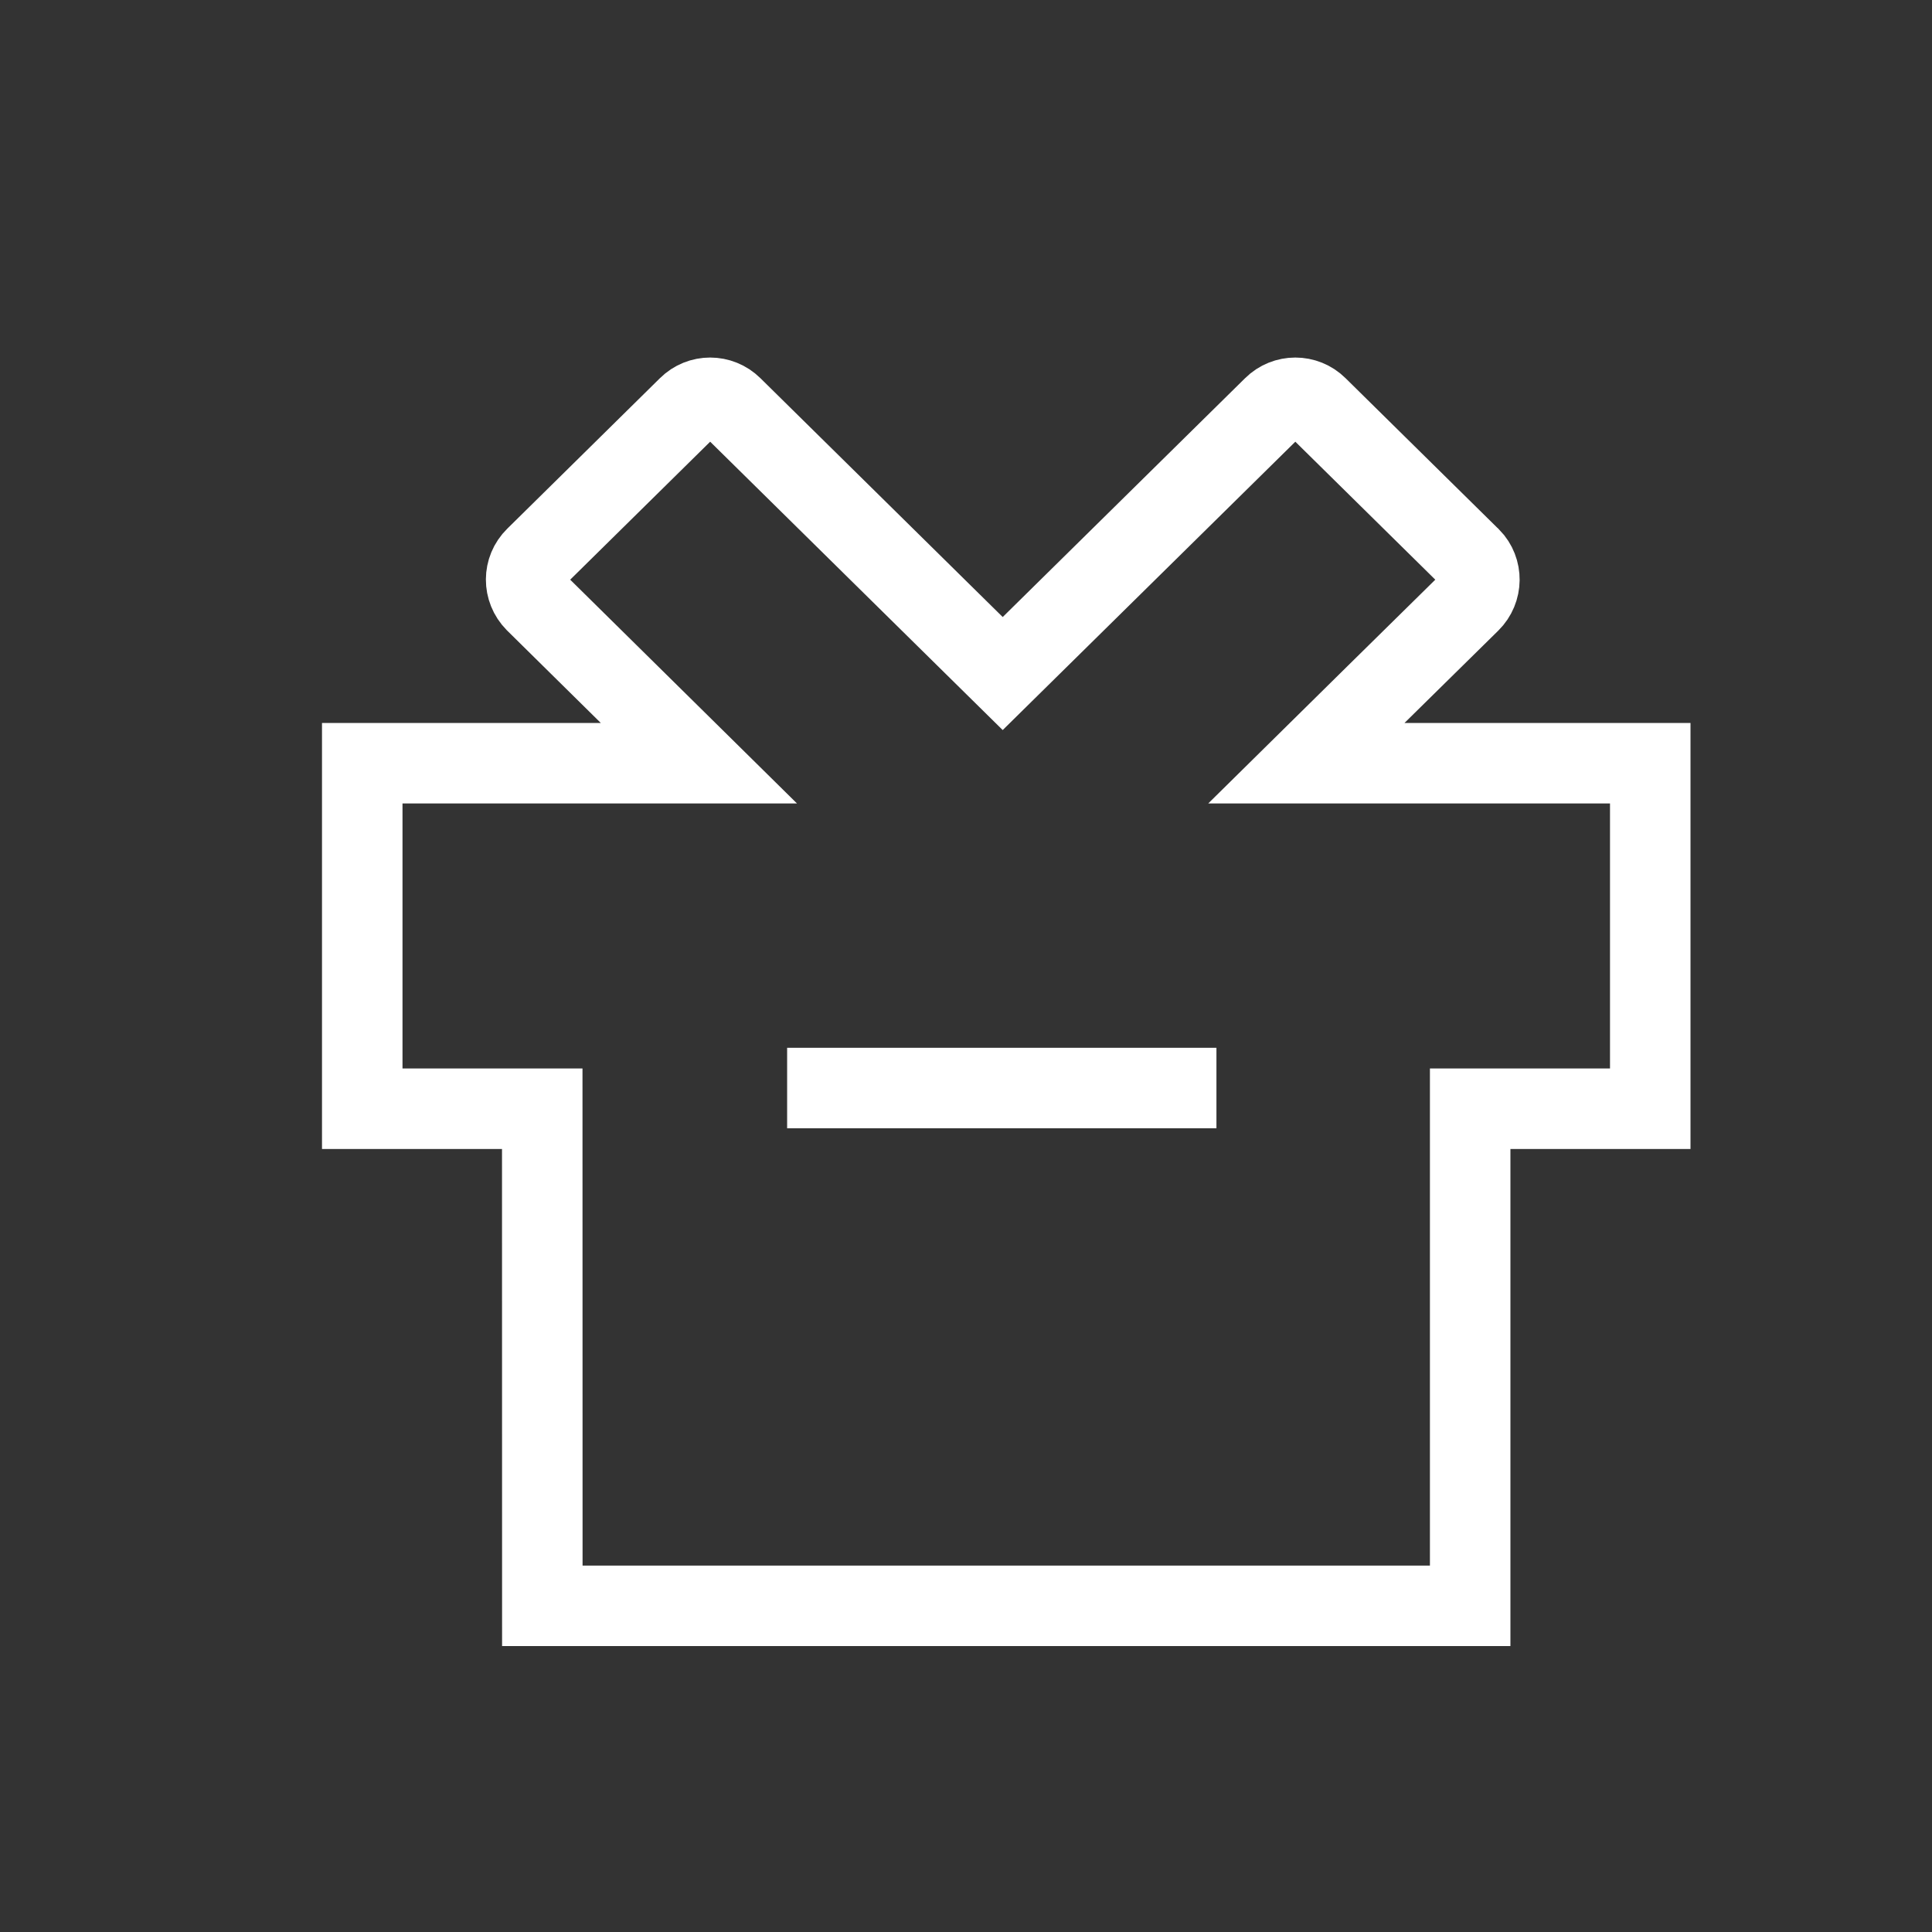 <?xml version="1.0" encoding="UTF-8"?>
<svg width="24px" height="24px" viewBox="0 0 24 24" version="1.1" xmlns="http://www.w3.org/2000/svg" xmlns:xlink="http://www.w3.org/1999/xlink">
    <rect x="0" y="0" width="24" height="24" fill="#333333" stroke="none"/>
    <!-- Generator: Sketch 59.1 (86144) - https://sketch.com -->
    <desc>Created with Sketch.</desc>
    <defs>
        <rect id="path-1" x="0" y="0" width="24" height="24"></rect>
    </defs>
    <g id="第一版客户端" stroke="none" stroke-width="1" fill="none" fill-rule="evenodd">
        <g id="图标切图" transform="translate(-244, -495)">
            <g id="编组-45备份" transform="translate(244, 495)">
                <g id="编组-3">
                    <mask id="mask-2" fill="white">
                        <use xlink:href="#path-1"></use>
                    </mask>
                    <g id="矩形"></g>
                    <g id="编组-9" mask="url(#mask-2)">
                        <g transform="translate(4, 4)">
                            <path d="M0.5,5.481 L0.5,9.773 L2.736,9.773 L2.737,15.948 L14.263,15.948 L14.263,9.773 L16.5,9.773 L16.5,5.481 L12.228,5.481 L13.097,4.624 L14.261,3.478 C14.414,3.327 14.416,3.081 14.268,2.93 L14.261,2.924 L12.364,1.054 C12.213,0.904 11.969,0.904 11.818,1.054 L11.818,1.054 L8.456,4.367 L8.105,4.021 L5.095,1.054 C4.943,0.904 4.7,0.904 4.549,1.054 L2.652,2.924 C2.498,3.075 2.497,3.321 2.65,3.476 C2.651,3.477 2.651,3.477 2.652,3.478 L4.682,5.481 L0.5,5.481 Z" id="形状结合" stroke="#FFFFFF" stroke-width="1" fill="none"></path>
                            <rect id="矩形" stroke="none" fill="#FFFFFF" fill-rule="evenodd" x="5.778" y="9.016" width="5.333" height="1"></rect>
                        </g>
                    </g>
                </g>
            </g>
        </g>
    </g>
</svg>